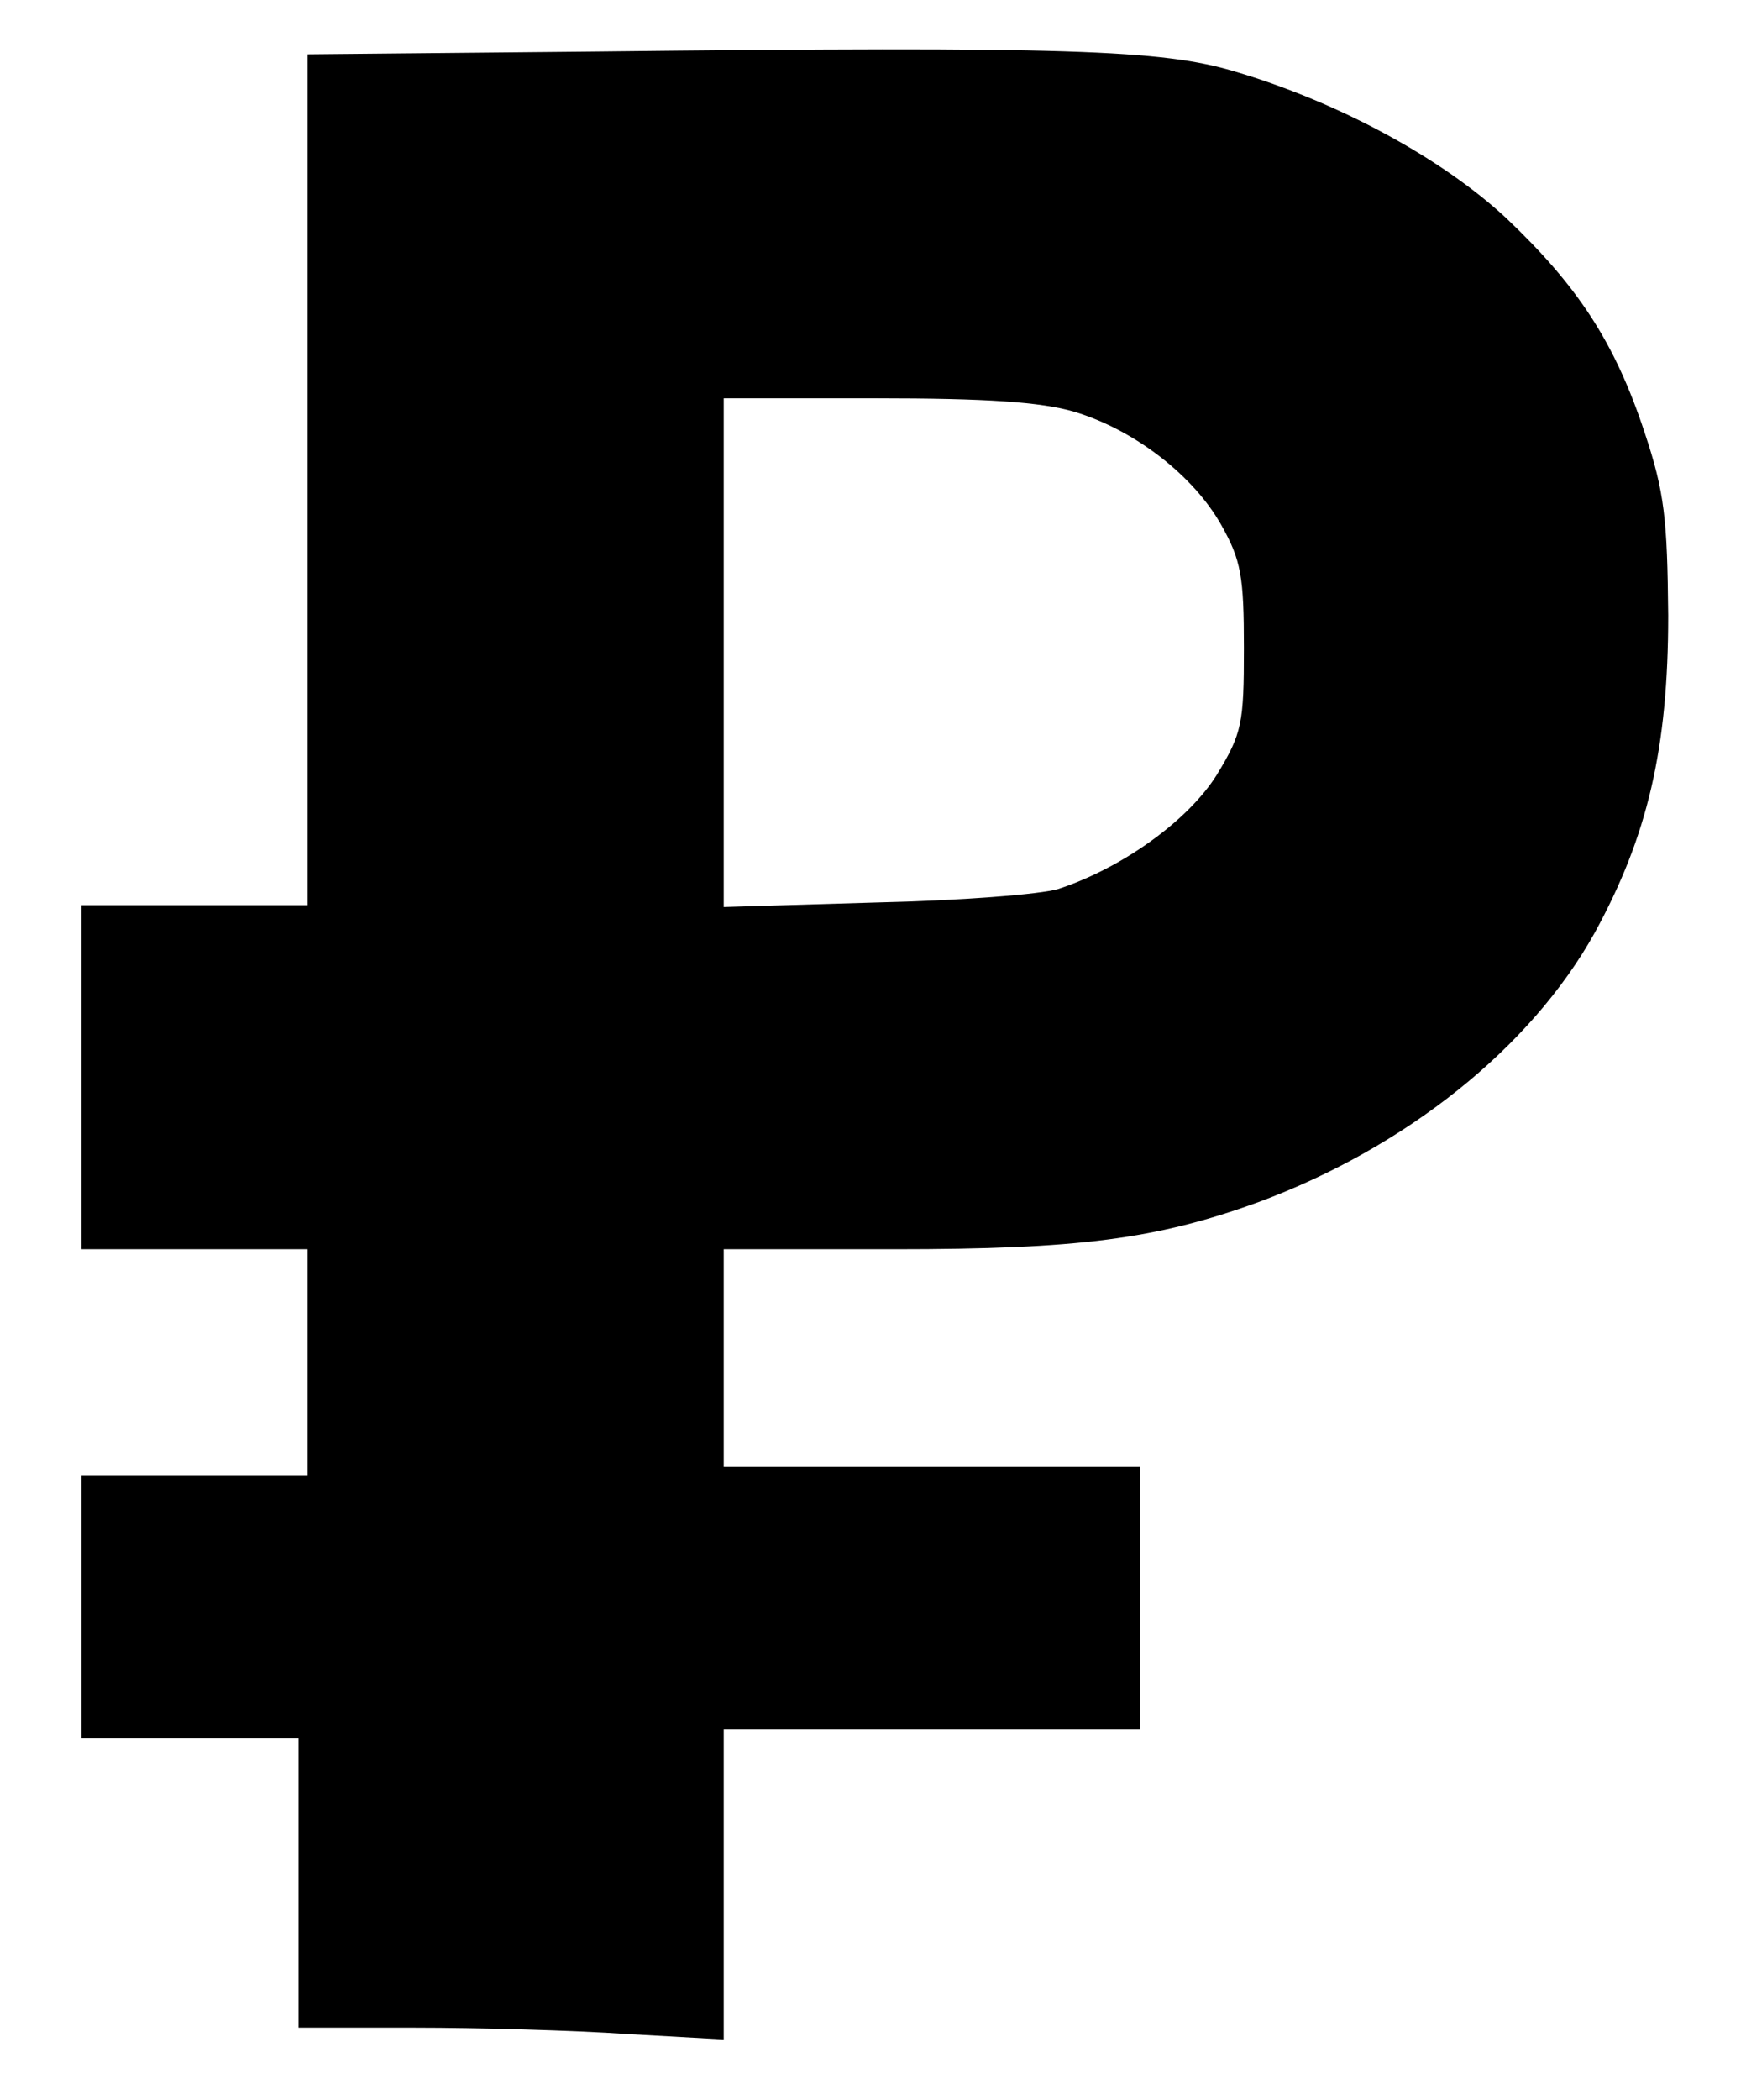 <?xml version="1.0" standalone="no"?>
<!DOCTYPE svg PUBLIC "-//W3C//DTD SVG 20010904//EN"
 "http://www.w3.org/TR/2001/REC-SVG-20010904/DTD/svg10.dtd">
<svg version="1.0" xmlns="http://www.w3.org/2000/svg"
 width="193pt" height="232pt" viewBox="0 0 193 232"
 preserveAspectRatio="xMidYMid meet">

<g transform="translate(0,232) scale(0.1,-0.1)"
fill="#000000" stroke="none">
<path d="M653 2263 l-313 -3 0 -470 0 -470 -125 0 -125 0 0 -190 0 -190 125 0
125 0 0 -125 0 -125 -125 0 -125 0 0 -145 0 -145 120 0 120 0 0 -160 0 -160
128 0 c71 0 177 -3 235 -7 l107 -6 0 171 0 172 230 0 230 0 0 145 0 145 -230
0 -230 0 0 120 0 120 189 0 c203 0 289 11 402 52 162 60 301 170 372 298 58
106 81 203 81 350 -1 107 -4 136 -26 202 -33 100 -74 162 -153 237 -71 66
-185 128 -300 162 -80 24 -185 28 -712 22z m535 -398 c66 -20 131 -70 162
-125 22 -39 25 -57 25 -136 0 -83 -2 -94 -30 -140 -32 -51 -105 -103 -175
-126 -19 -6 -110 -13 -202 -15 l-168 -5 0 281 0 281 168 0 c122 0 183 -4 220
-15z"/>
</g>
</svg>

